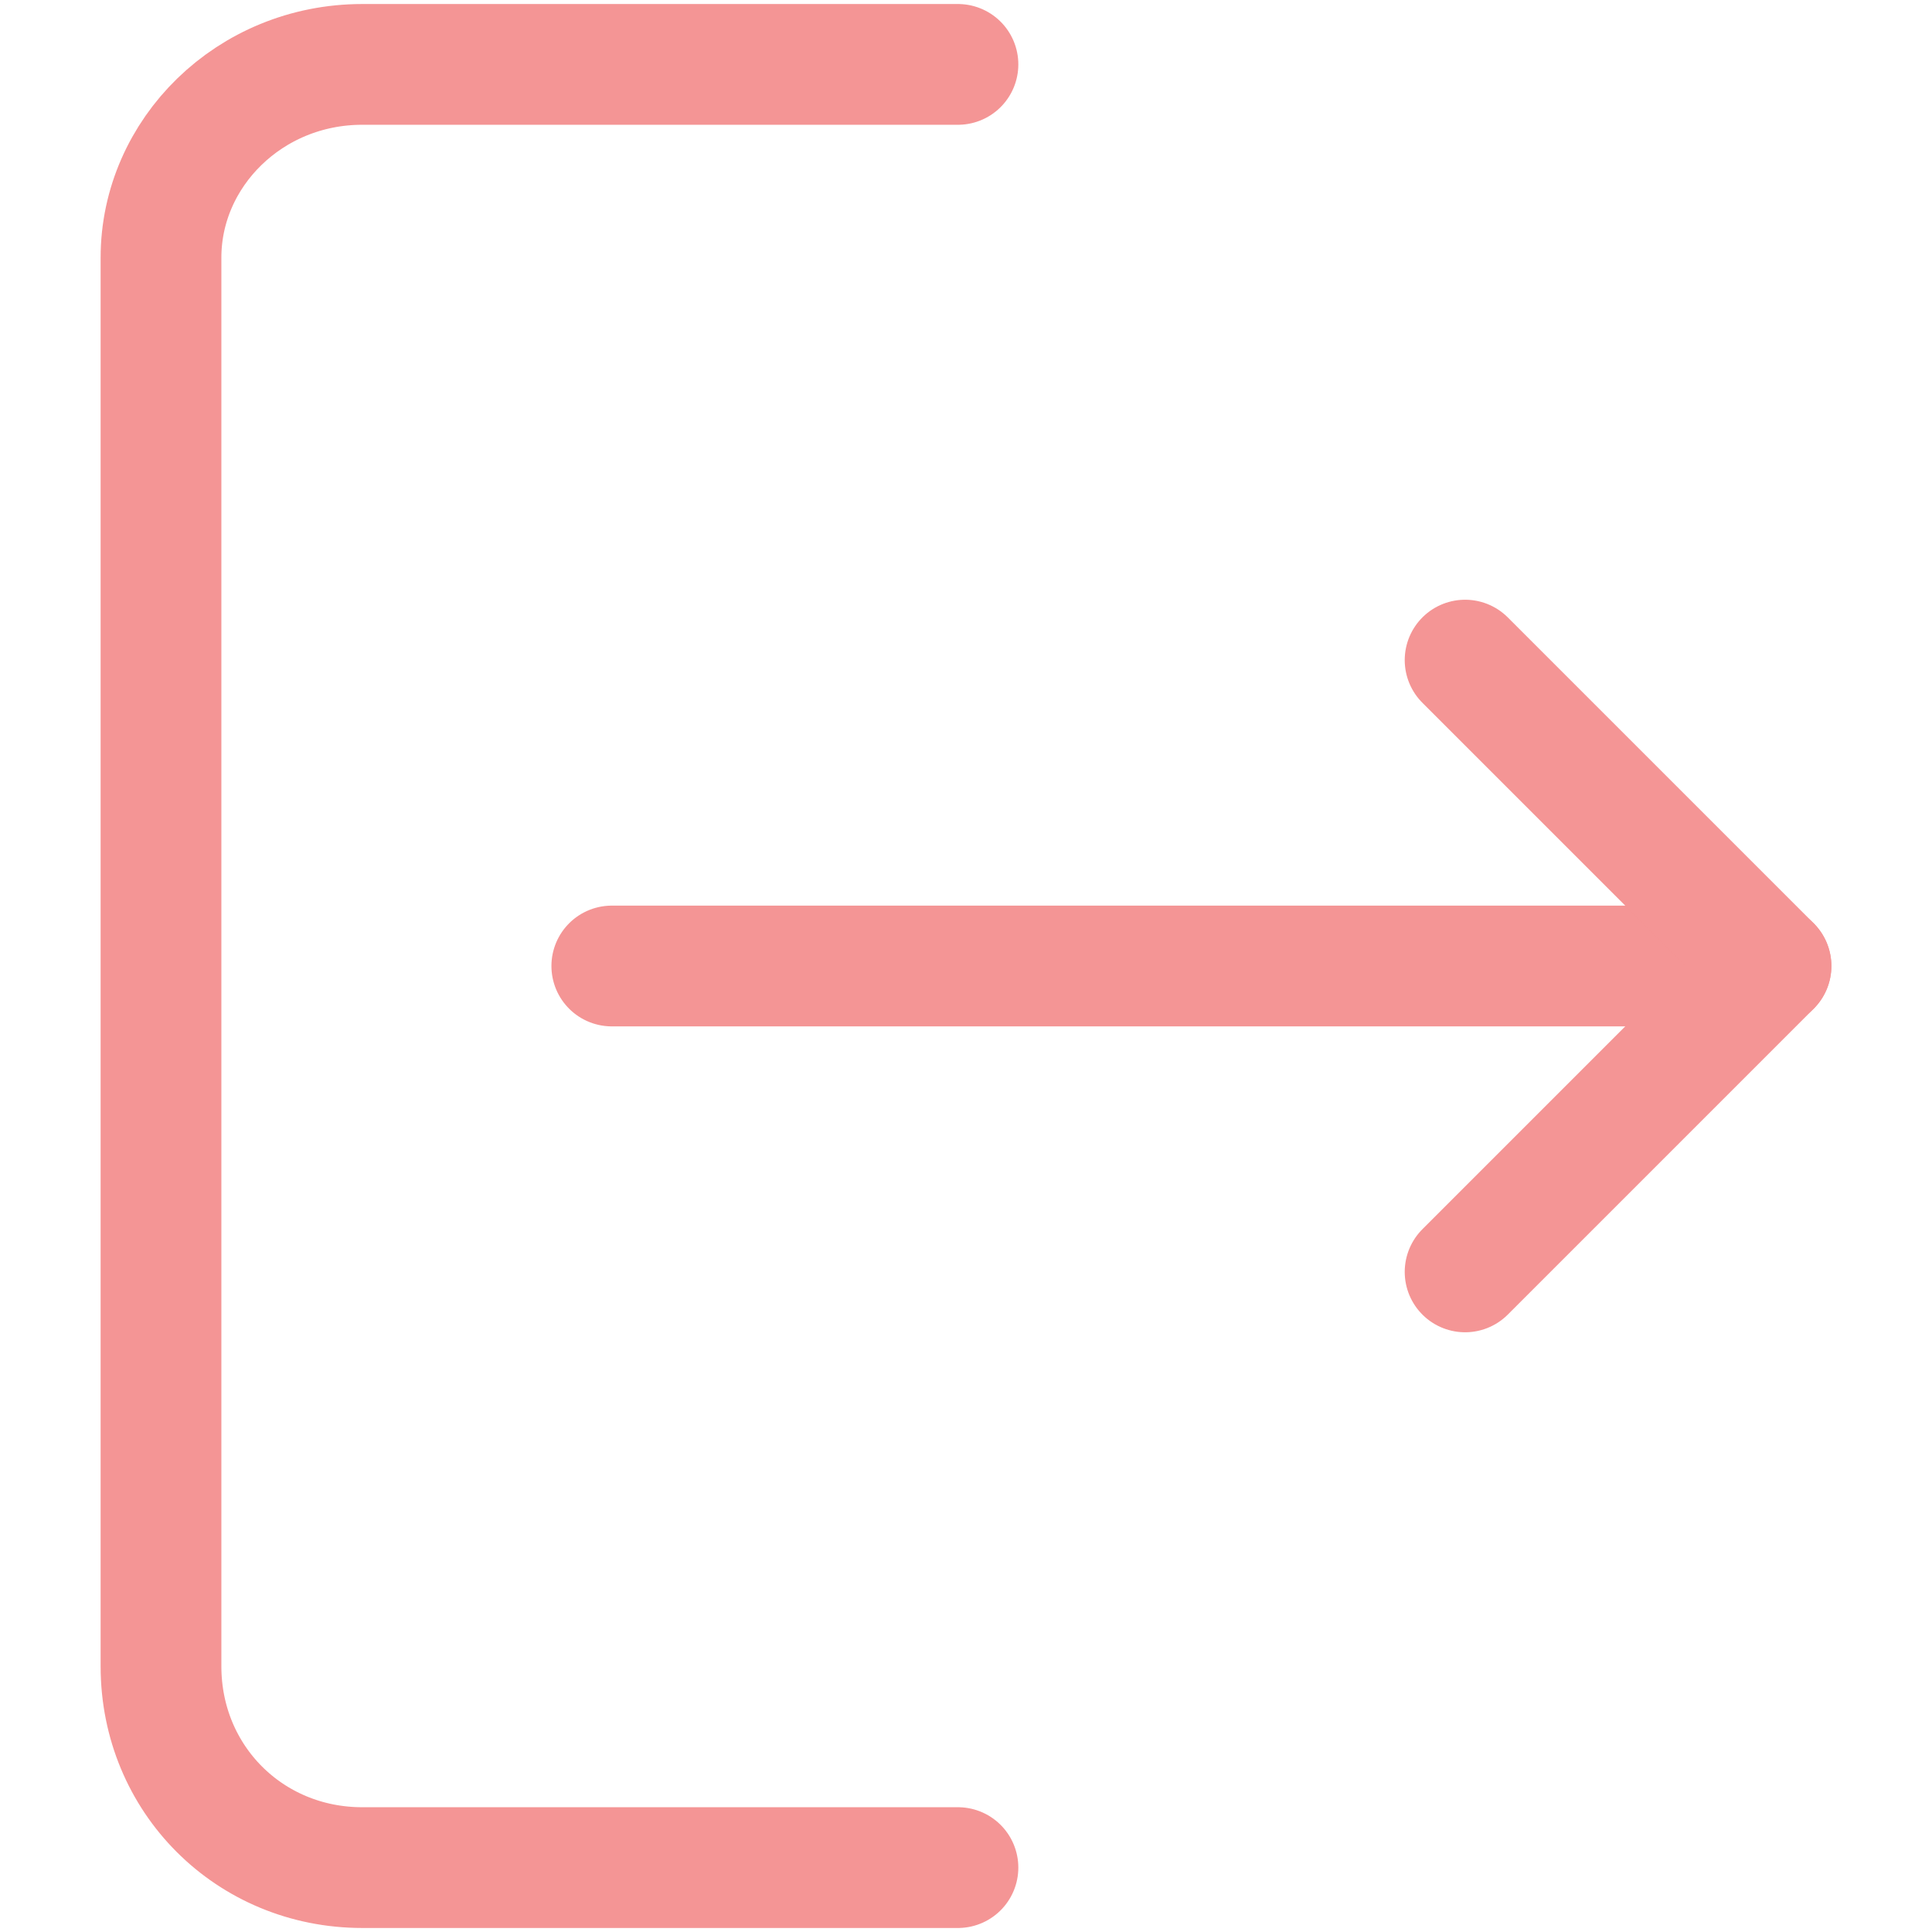 <svg width="24" height="24" viewBox="0 0 24 24" fill="none" xmlns="http://www.w3.org/2000/svg">
    <path d="M7.6 12H22" stroke="#F49595" stroke-width="1.5" stroke-miterlimit="10" stroke-linecap="round"
          stroke-linejoin="round"/>
    <path d="M11.9 0.8H4.5C3.1 0.8 2 1.9 2 3.2V20.7C2 22.1 3.1 23.2 4.5 23.2H11.9" stroke="#F49595"
          stroke-width="1.5" stroke-miterlimit="10" stroke-linecap="round" stroke-linejoin="round"/>
    <path d="M18.2 8.2L22 12L18.2 15.8" stroke="#F49595" stroke-width="1.5" stroke-miterlimit="10"
          stroke-linecap="round" stroke-linejoin="round"/>
</svg>
